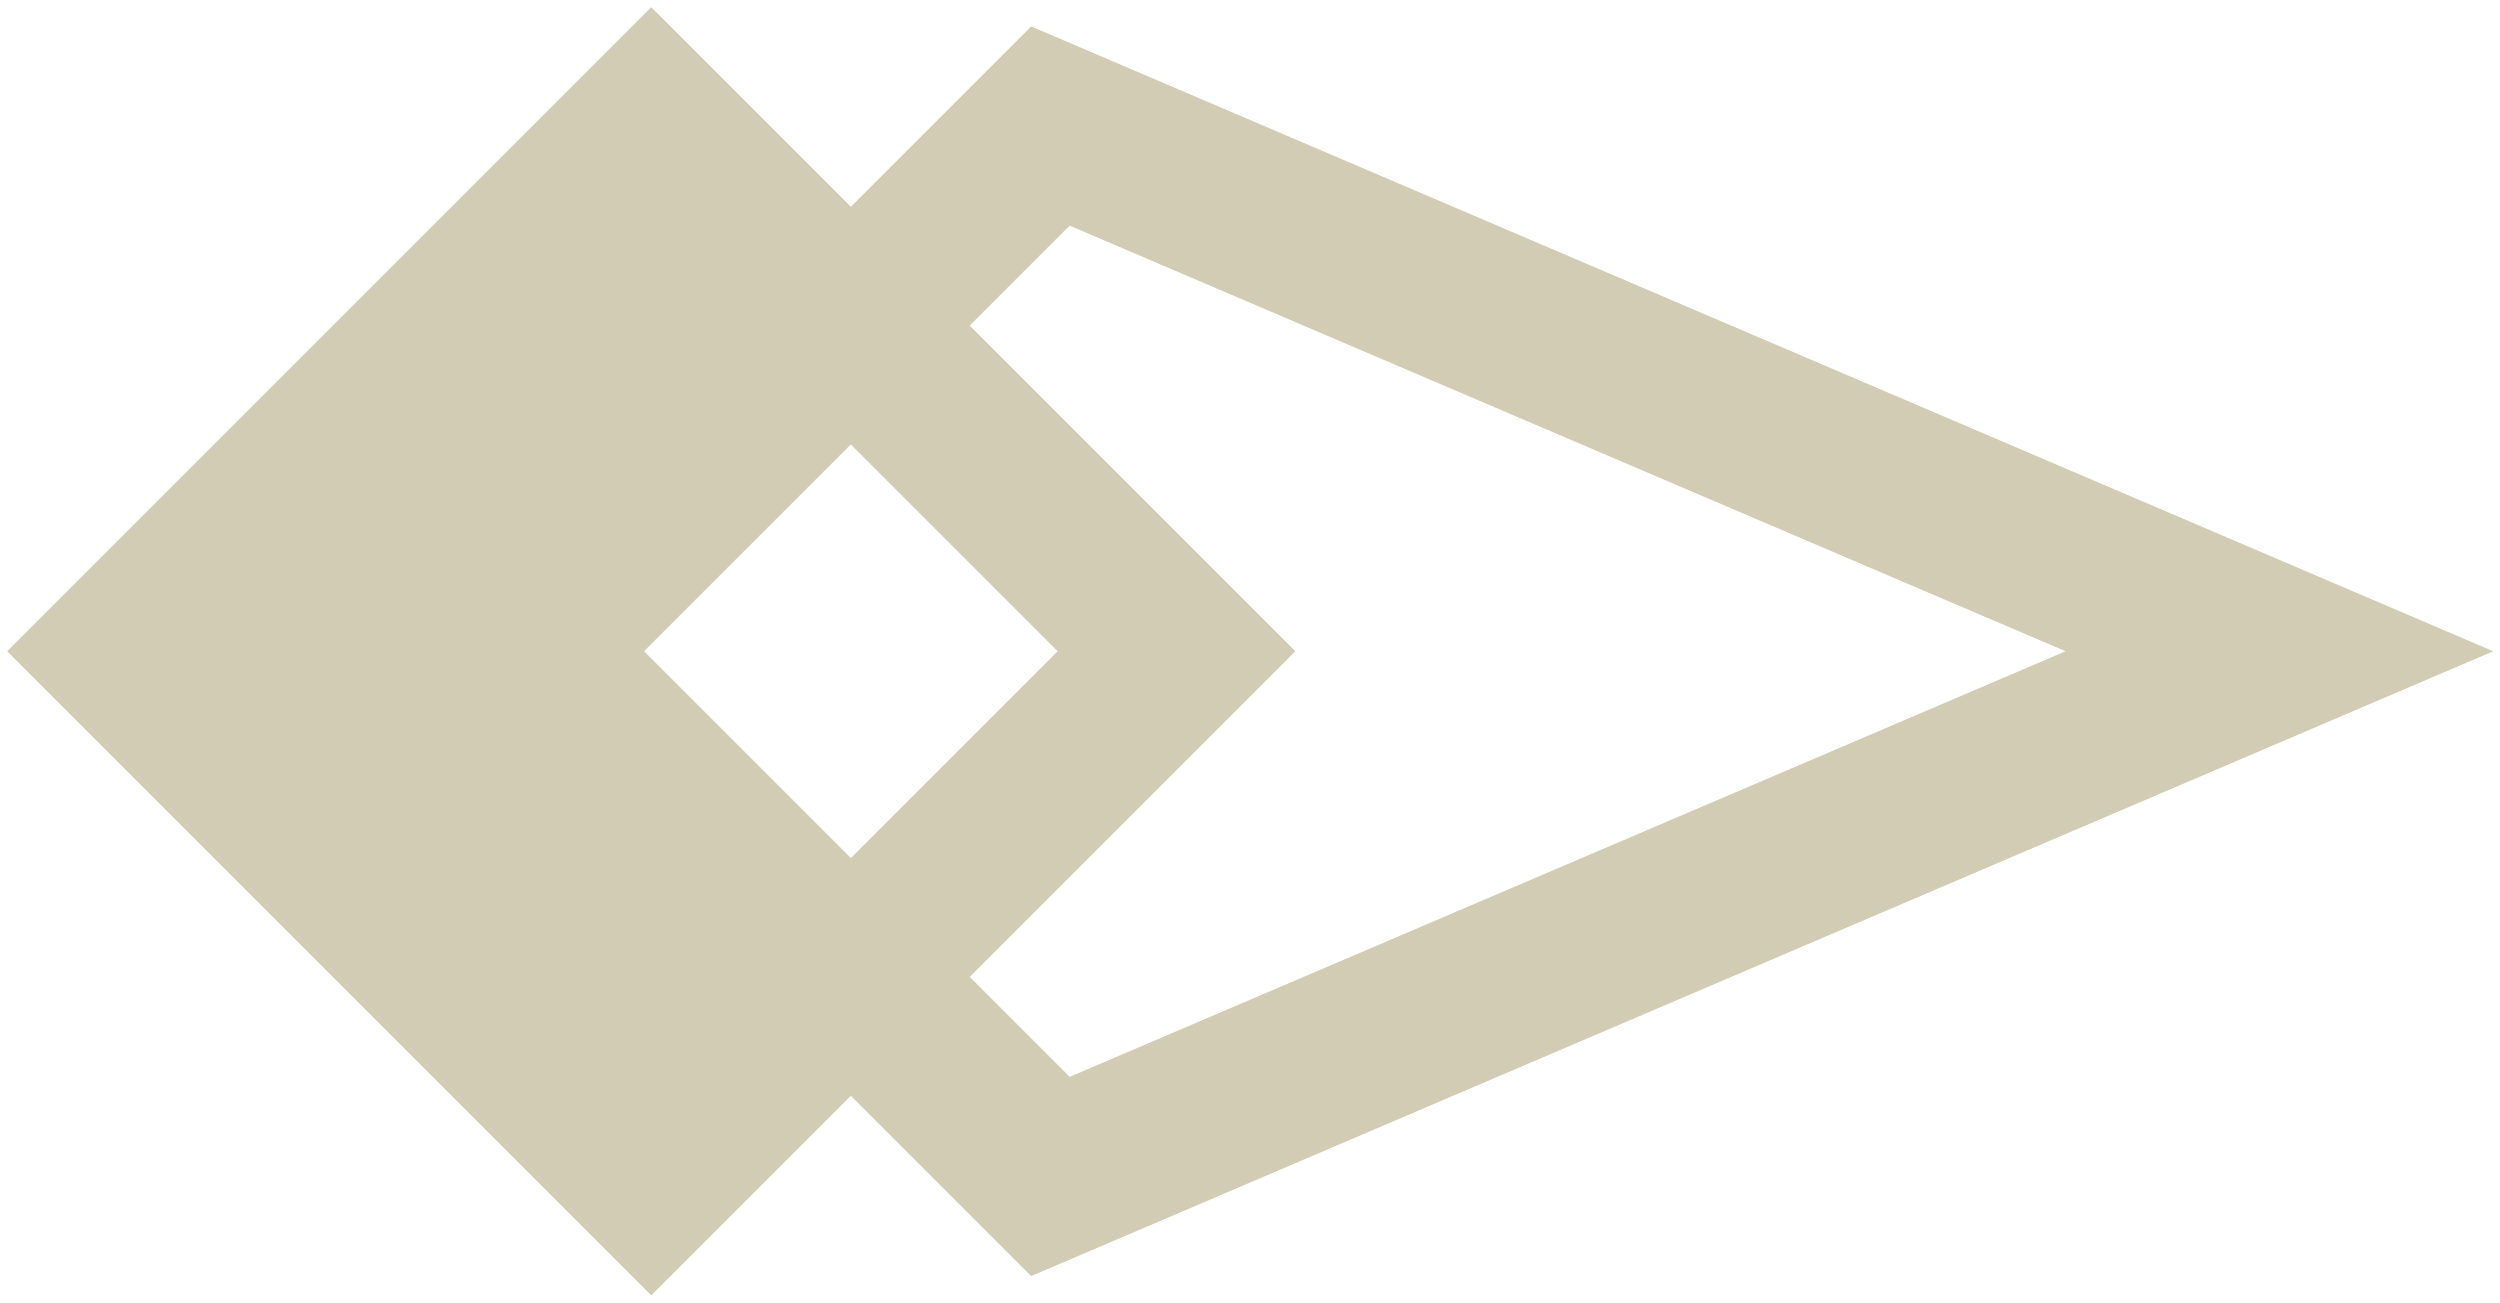 <svg width="119" height="62" viewBox="0 0 119 62" fill="none" xmlns="http://www.w3.org/2000/svg">
<path d="M6 31L31 56L40.5 46.5L25 31L40.5 15.5L31 6L6 31Z" fill="#D1CCB3"/>
<path d="M40.5 46.5L56 31L40.5 15.5M40.5 46.5L25 31L40.5 15.5M40.5 46.5L50 56L108.5 31L50 6L40.5 15.5M40.5 46.5L31 56L6 31L31 6L40.5 15.5" stroke="#D1CCB3" stroke-width="8"/>
</svg>
